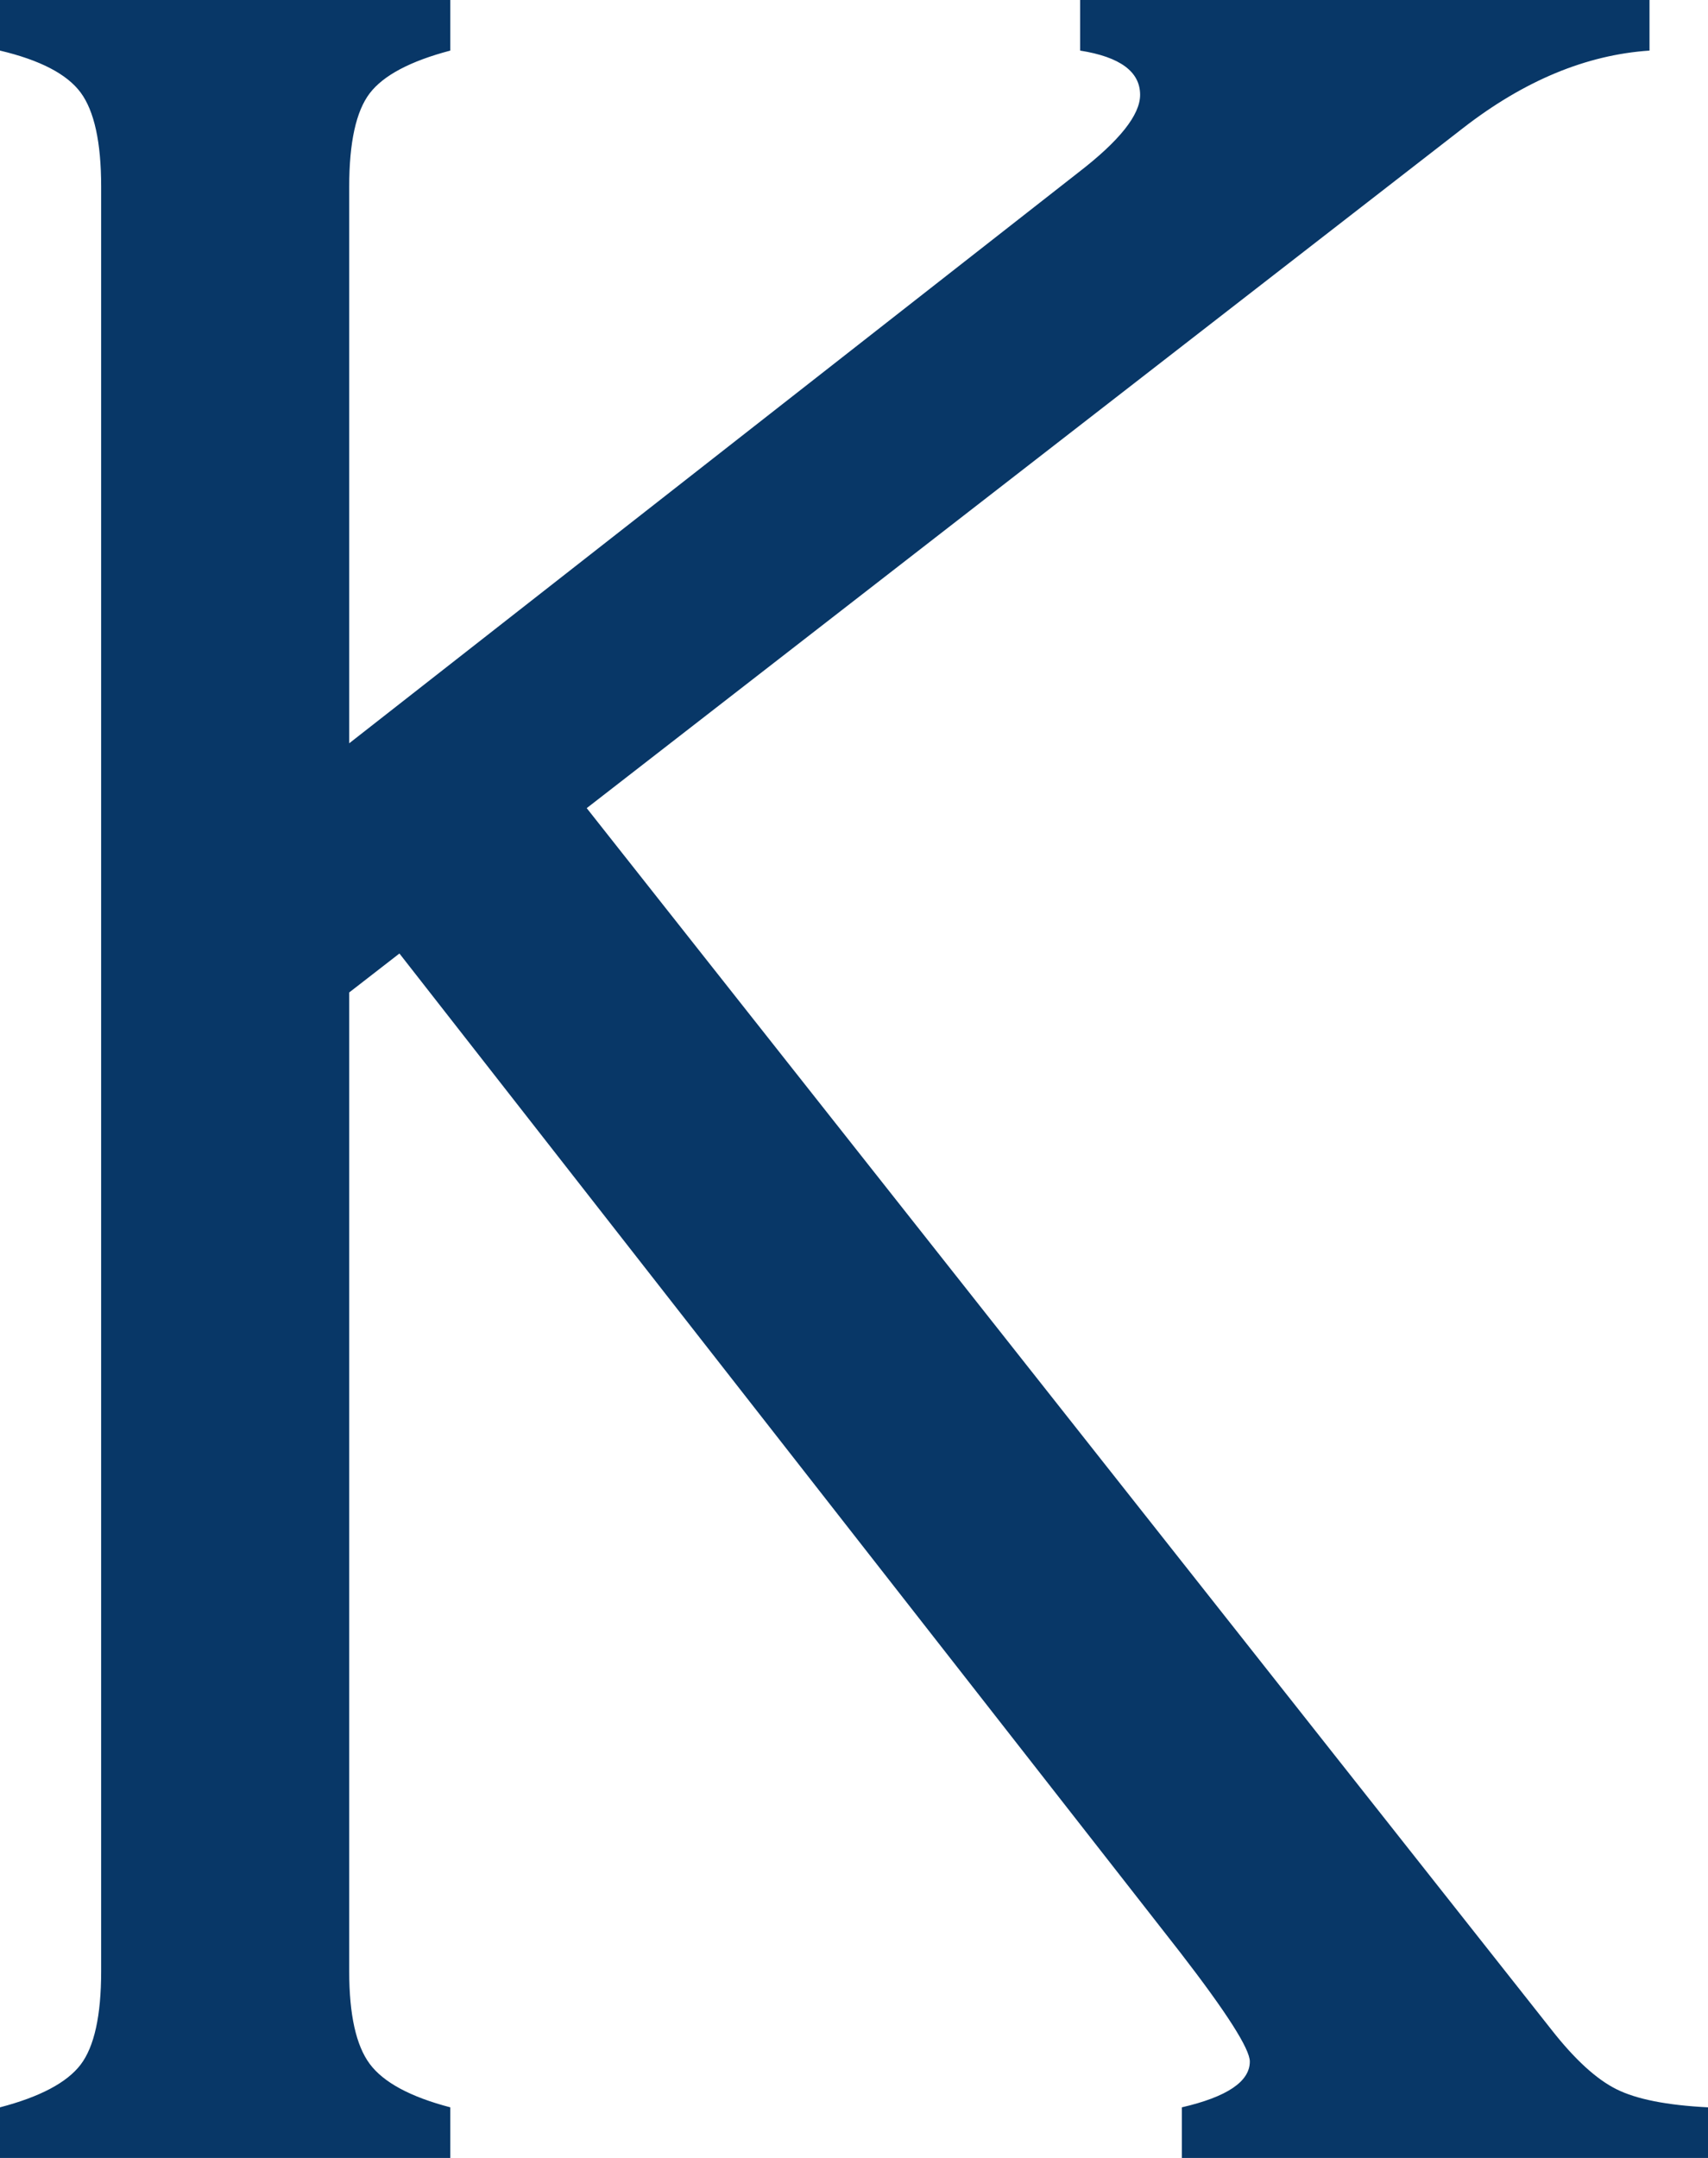 <svg version="1.1" id="图层_1" x="0px" y="0px" width="126.706px" height="160px" viewBox="0 0 126.706 160" enable-background="new 0 0 126.706 160" xml:space="preserve" xmlns="http://www.w3.org/2000/svg" xmlns:xlink="http://www.w3.org/1999/xlink" xmlns:xml="http://www.w3.org/XML/1998/namespace">
  <path fill="#083767" d="M119.907,154.901c-1.484-0.741-3.086-2.207-4.803-4.396l-16.152-20.438l-9.576-12.122L68.948,92.094l0,0
	L52.823,71.687l0,0l-9.298-11.768l26.809-20.796l12.947-10.04l25.256-19.589c4.531-3.515,9.143-5.429,13.83-5.743V0H80.129v3.751
	c2.965,0.47,4.449,1.564,4.449,3.282c0,1.485-1.523,3.4-4.566,5.744L64.084,25.24L47.92,37.888L25.906,55.111V43.684v-4.373V25.456
	V13.838c0-3.282,0.506-5.59,1.521-6.921c1.016-1.328,3.008-2.383,5.977-3.166V0H0v3.751C2.969,4.455,4.963,5.49,5.979,6.857
	c1.014,1.368,1.525,3.693,1.525,6.974V29.45V45v23.019v3.668v16.154v13.036v20.002v15.487v9.803c0,3.282-0.512,5.588-1.525,6.916
	c-1.016,1.329-3.01,2.385-5.979,3.163V160h33.404v-3.752c-2.969-0.778-4.961-1.854-5.977-3.222
	c-1.016-1.366-1.521-3.653-1.521-6.857v-5.679v-14.504v-8.827v-16.282v-2.298v-8.255V74.827v-1.242l3.725-2.888l2.769,3.54l0,0
	l13.308,17.018l0,0l3.469,4.436l0.076,0.098l0,0l23.165,29.618l9.646,12.334l5.49,7.022c3.441,4.454,5.162,7.149,5.162,8.088
	c0,1.485-1.686,2.619-5.043,3.397V160h39.033v-3.752C123.657,156.094,121.391,155.645,119.907,154.901z" class="color c1"/>
</svg>